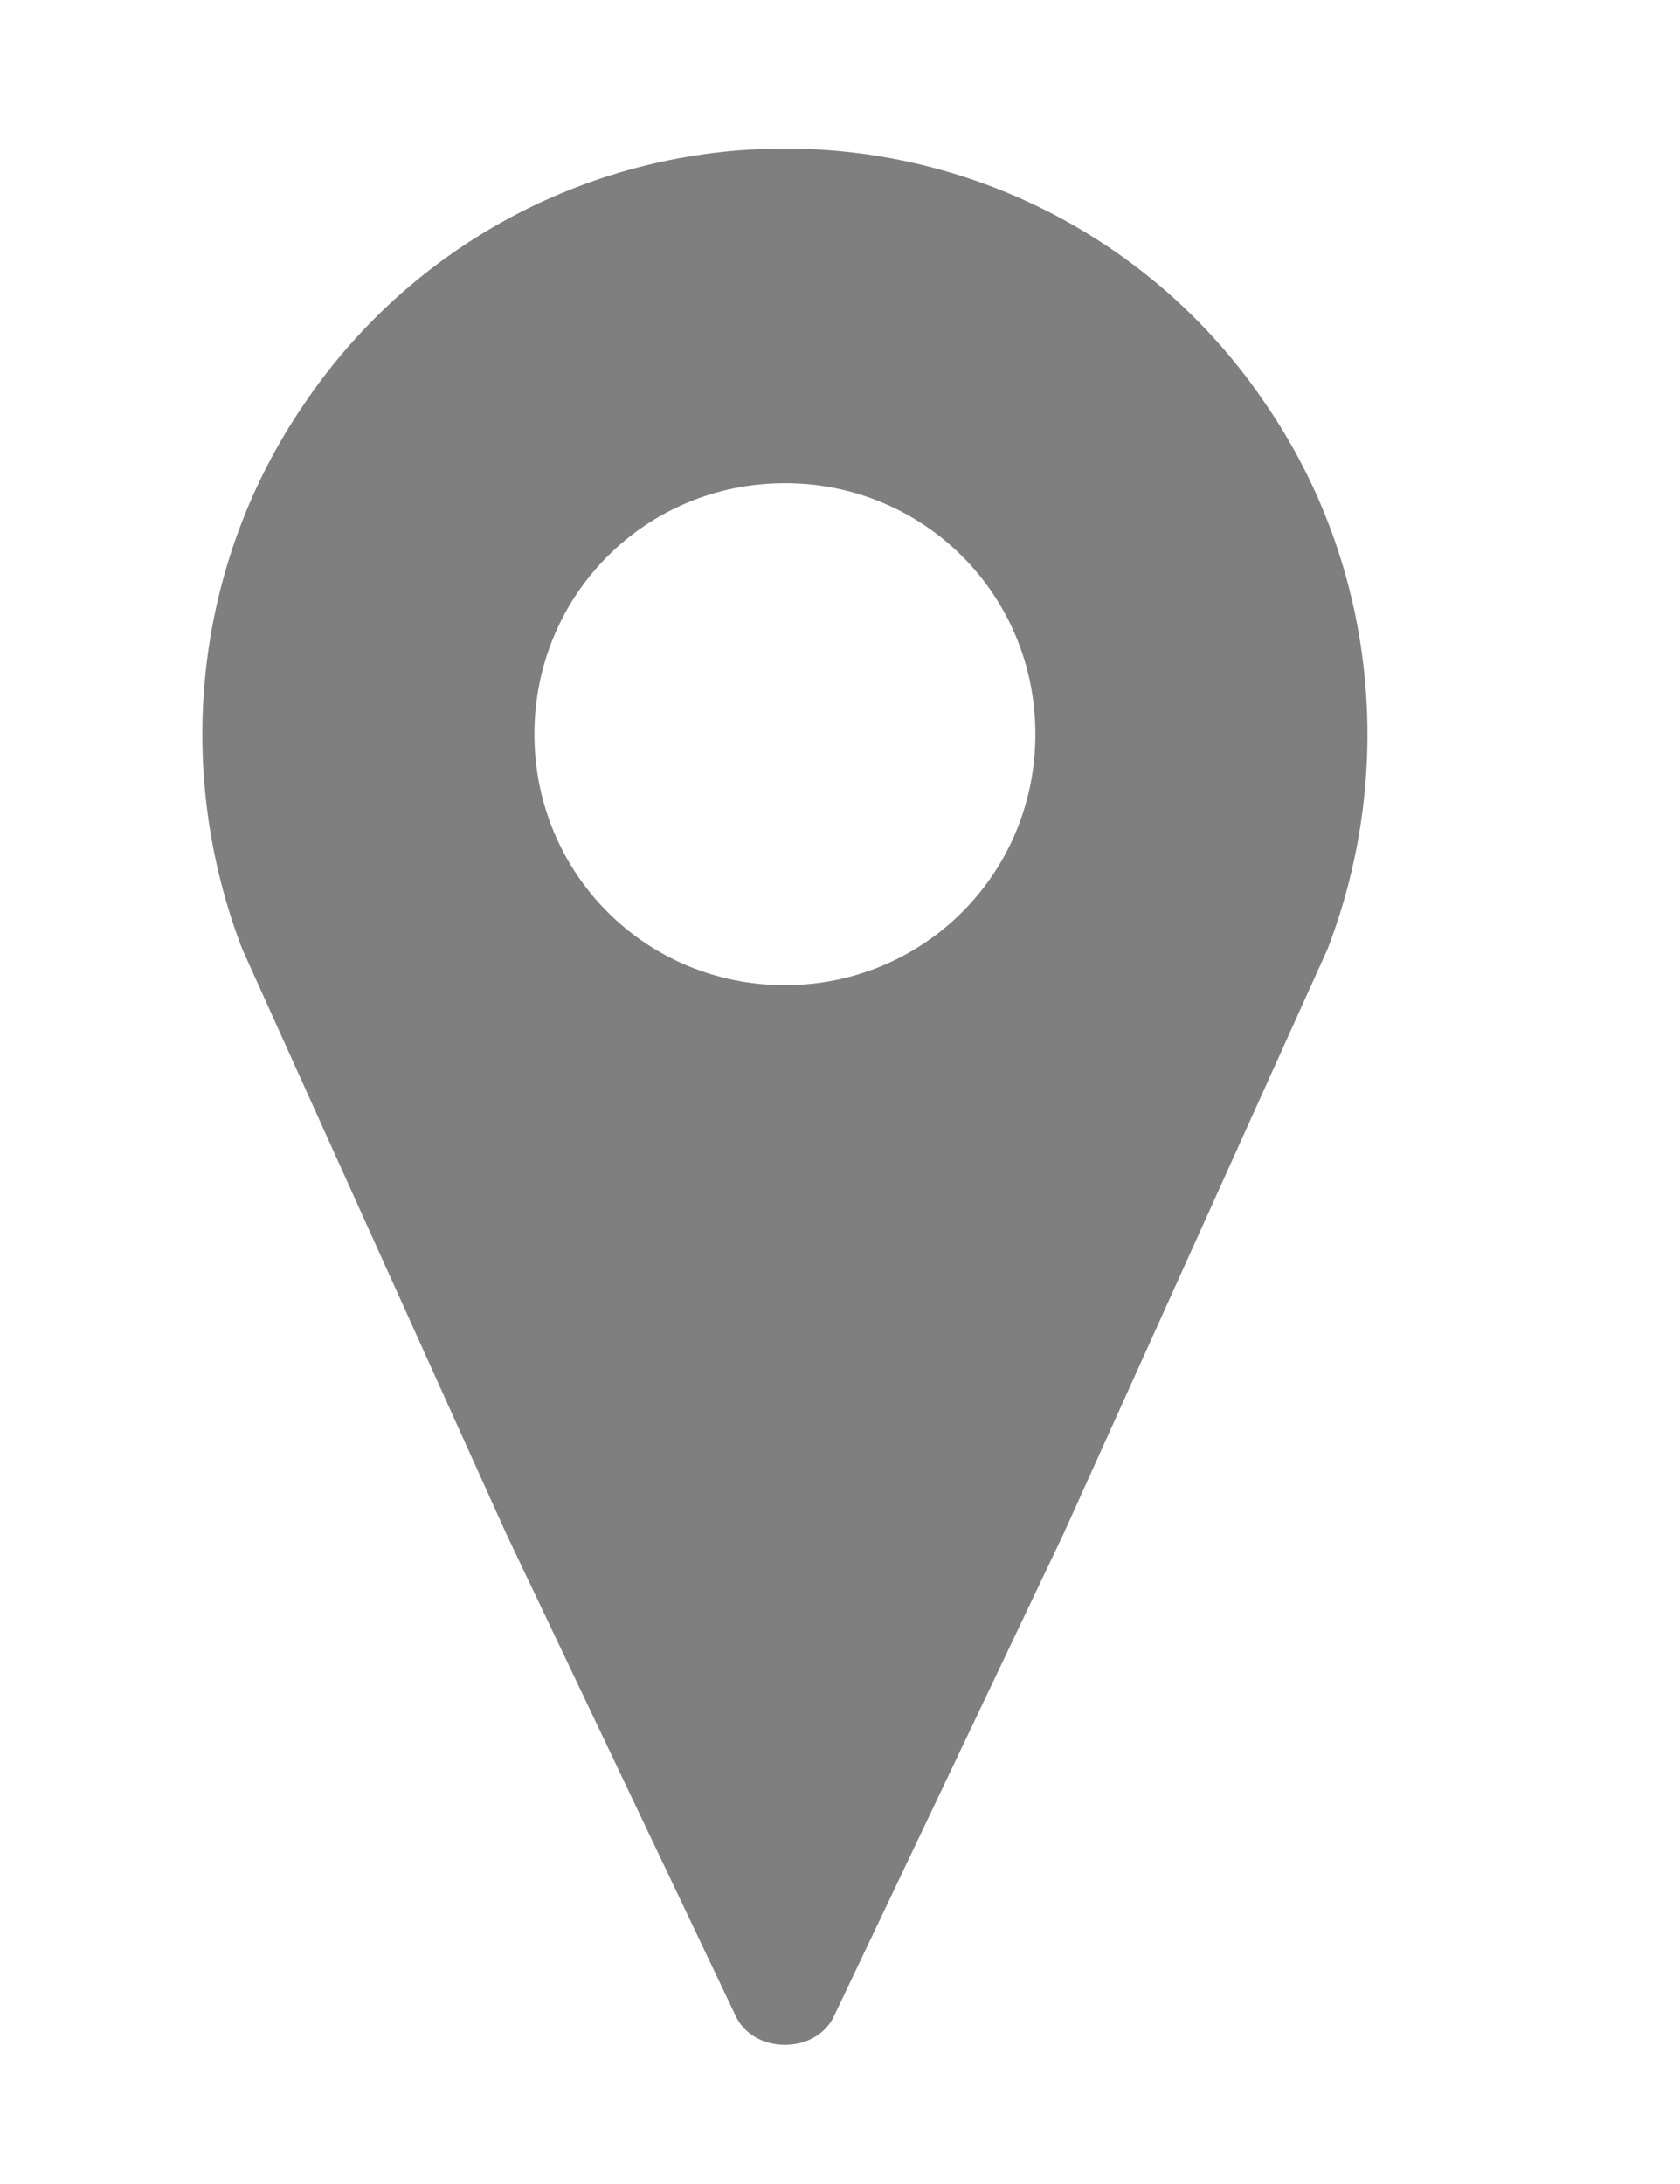 <svg width="20" height="26" xmlns="http://www.w3.org/2000/svg" xmlns:xlink="http://www.w3.org/1999/xlink" xml:space="preserve" overflow="hidden"><g><path d="M15.903 14.578C14.246 14.578 12.921 13.252 12.921 11.596 12.921 9.939 14.246 8.614 15.903 8.614 17.56 8.614 18.885 9.939 18.885 11.596 18.885 13.252 17.56 14.578 15.903 14.578ZM15.903 4.638C13.617 4.638 11.463 5.765 10.171 7.686 8.879 9.575 8.614 11.994 9.442 14.147L12.59 21.105 15.307 26.803C15.406 27.035 15.638 27.168 15.903 27.168 16.168 27.168 16.4 27.035 16.499 26.803L19.216 21.105 22.364 14.147C23.192 11.994 22.927 9.575 21.635 7.686 20.343 5.765 18.189 4.638 15.903 4.638Z" fill="#7F7F7F" transform="matrix(1 0 0 1.002 -6.559 -2.879)"/></g></svg>